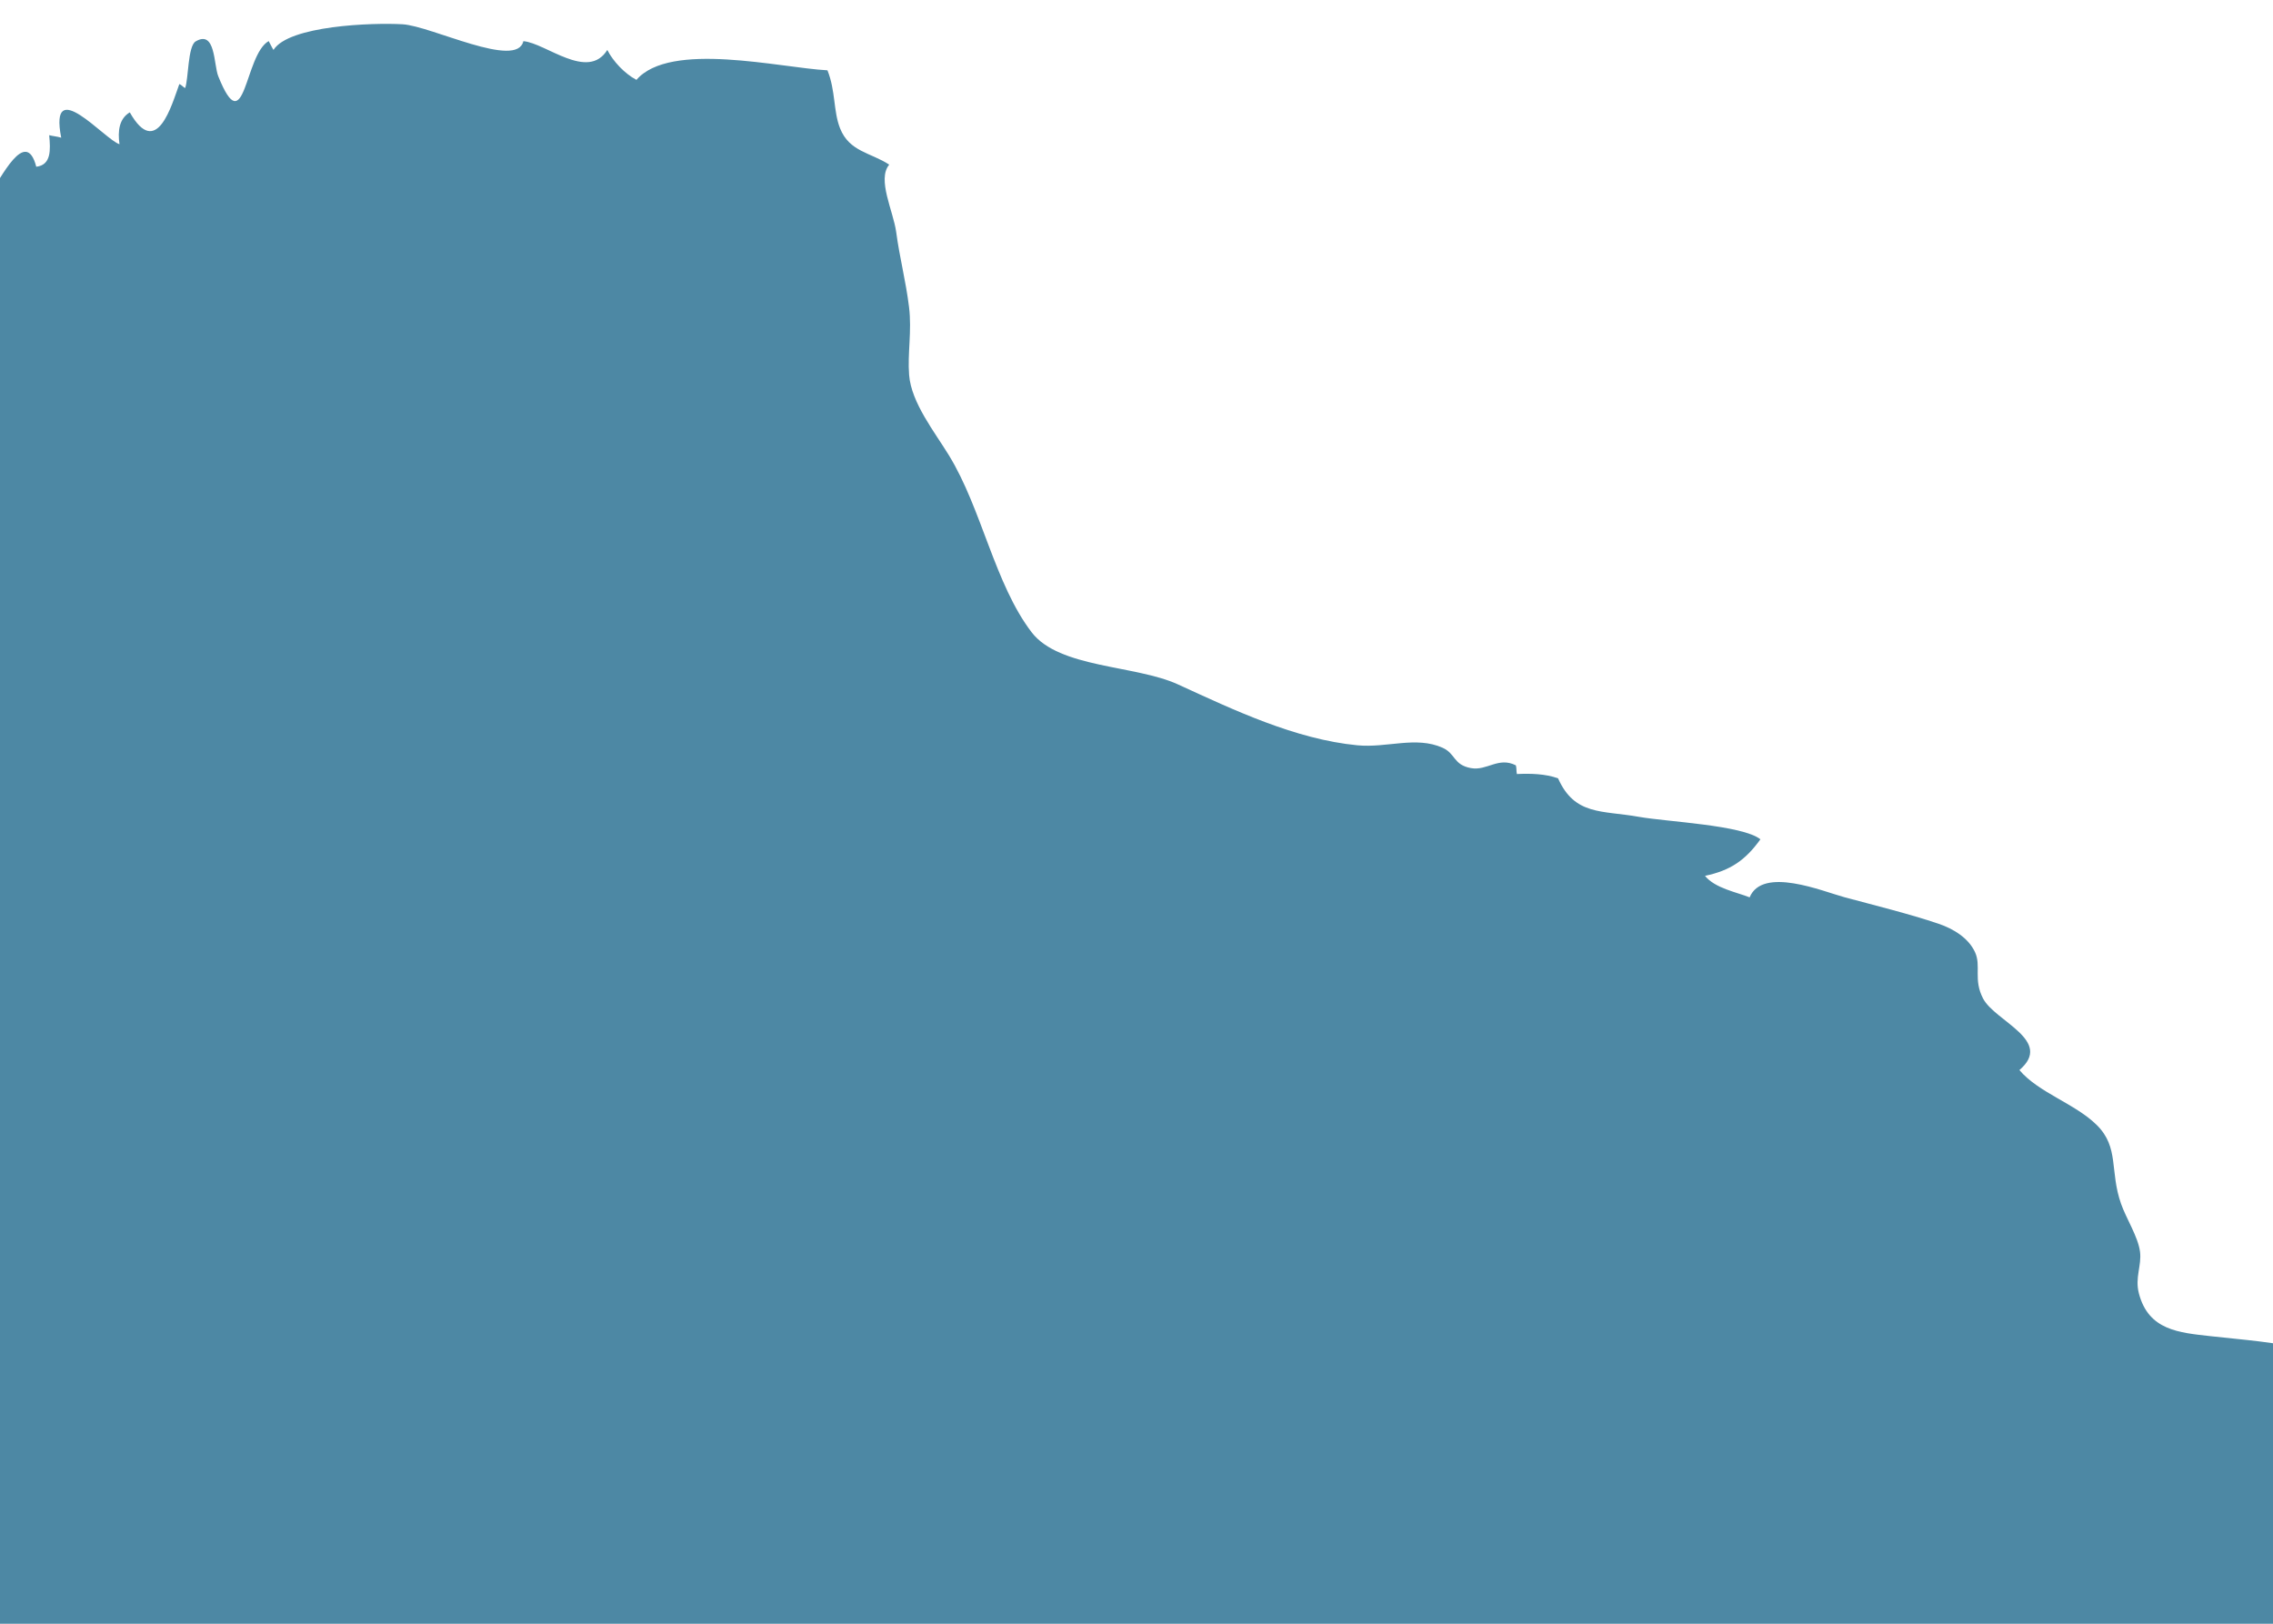 <?xml version="1.0" encoding="utf-8"?>
<!-- Generator: Adobe Illustrator 16.0.0, SVG Export Plug-In . SVG Version: 6.00 Build 0)  -->
<!DOCTYPE svg PUBLIC "-//W3C//DTD SVG 1.1//EN" "http://www.w3.org/Graphics/SVG/1.1/DTD/svg11.dtd">
<svg version="1.1" id="Layer_2" xmlns="http://www.w3.org/2000/svg" xmlns:xlink="http://www.w3.org/1999/xlink" x="0px" y="0px"
	 width="1400px" height="1000px" viewBox="0 0 1400 1000" enable-background="new 0 0 1400 1000" xml:space="preserve">
<path fill="#4D88A4" d="M-6,119c6.12-8.113,21.844-41.403,28.342-16.31c9.315-1.09,8.791-10.432,7.96-19.435
	c2.027,0.576,5.047,0.786,7.396,1.545c-7.715-39.691,27.065,1.476,35.896,4c-1.143-8.046-0.237-15.718,6.349-19.602
	c16.563,29.201,25.811-4.559,30.502-17.402c1.424,0.436,2.5,2.037,3.602,2.405c2.078-5.539,1.594-25.808,6.462-28.694
	c12.344-7.315,11.035,14.276,13.936,21.491c16.59,41.258,15.996-13.263,31.046-21.69c0.967,1.642,1.943,3.916,2.954,5.438
	c9.451-15.033,61.093-16.868,79.509-15.794c17.702,1.033,70.462,27.881,74.395,10.402c13.746,1.099,39.71,24.692,51.705,5.398
	c3.54,6.999,10.658,14.582,17.947,18.439c20.784-24.11,88.622-7.412,117.651-5.891C514.743,56.02,513.2,68.323,517.405,79
	c5.706,14.487,18.998,14.973,30.285,22.398c-7.634,9.104,2.557,28.565,4.31,41.602c2.151,15.998,5.932,30.05,7.896,46.104
	c1.821,14.877-1.02,28.549,0.057,41.896c1.38,17.104,15.699,35.013,24.595,49.548c20.161,32.941,28.182,79.278,50.903,108.897
	c16.963,22.113,63.978,20.082,90.103,32.064c34.471,15.811,72.307,33.801,110.445,37.484c18.27,1.765,36.103-5.813,52.495,1.512
	c8.146,3.64,6.575,10.539,17.505,12.542c9.897,1.813,16.912-7.153,27.658-1.705c0.53,1.864,0.212,3.474,0.637,5.363
	c8.33-0.407,17.509-0.181,25.356,2.644c10.293,23.063,27.082,19.643,49.801,23.708c16.911,3.027,63.884,5.053,74.833,13.84
	c-9.358,13.039-18.641,19.25-34.133,22.502c6.111,7.657,19.801,10.141,27.499,13.246c7.963-19.263,45.078-3.673,58.395-0.082
	c18.621,5.021,40.059,10.282,57.954,16.334c9.227,3.121,18.467,8.79,22.491,17.556c3.896,8.487-1.196,16.826,4.961,28.541
	c7.395,14.071,43.682,25.835,22.355,44.014c11.746,13.957,34.481,20.724,47.74,33.937c13.883,13.833,7.746,28.28,14.897,48.502
	c3.229,9.134,10.443,20.229,11.651,29.438c1.114,8.503-3.254,15.844-0.691,25.672c5.952,22.833,24.838,24.166,44.104,26.335
	c20.164,2.271,40.211,3.513,60.1,8.602c31.754,8.125,51.438,39.307,67.939,67.954c21.623,37.537,38.867,77.039,58.452,115.555
	c12.48,24.544,27.106,20,48.285,20c-570.009,0-1146.366,0-1712.57,0c5.909,0,11.818,0,17.727,0
	c-21.168,5.873-21.801-18.874-25.499-34.413c-8.834-37.122-21.46-70.925-36.046-106.182c-17.569-42.469-34.474-84.585-42.395-129.9
	c-13.485-77.146,19.891-156.499,31.957-232.28c12.526-78.673,56.014-145.793,84.541-219.231
	c21.966-56.55,38.726-120.243,52.349-179.73C-9.909,131.75-13.021,121.55-2,105"/>
</svg>
